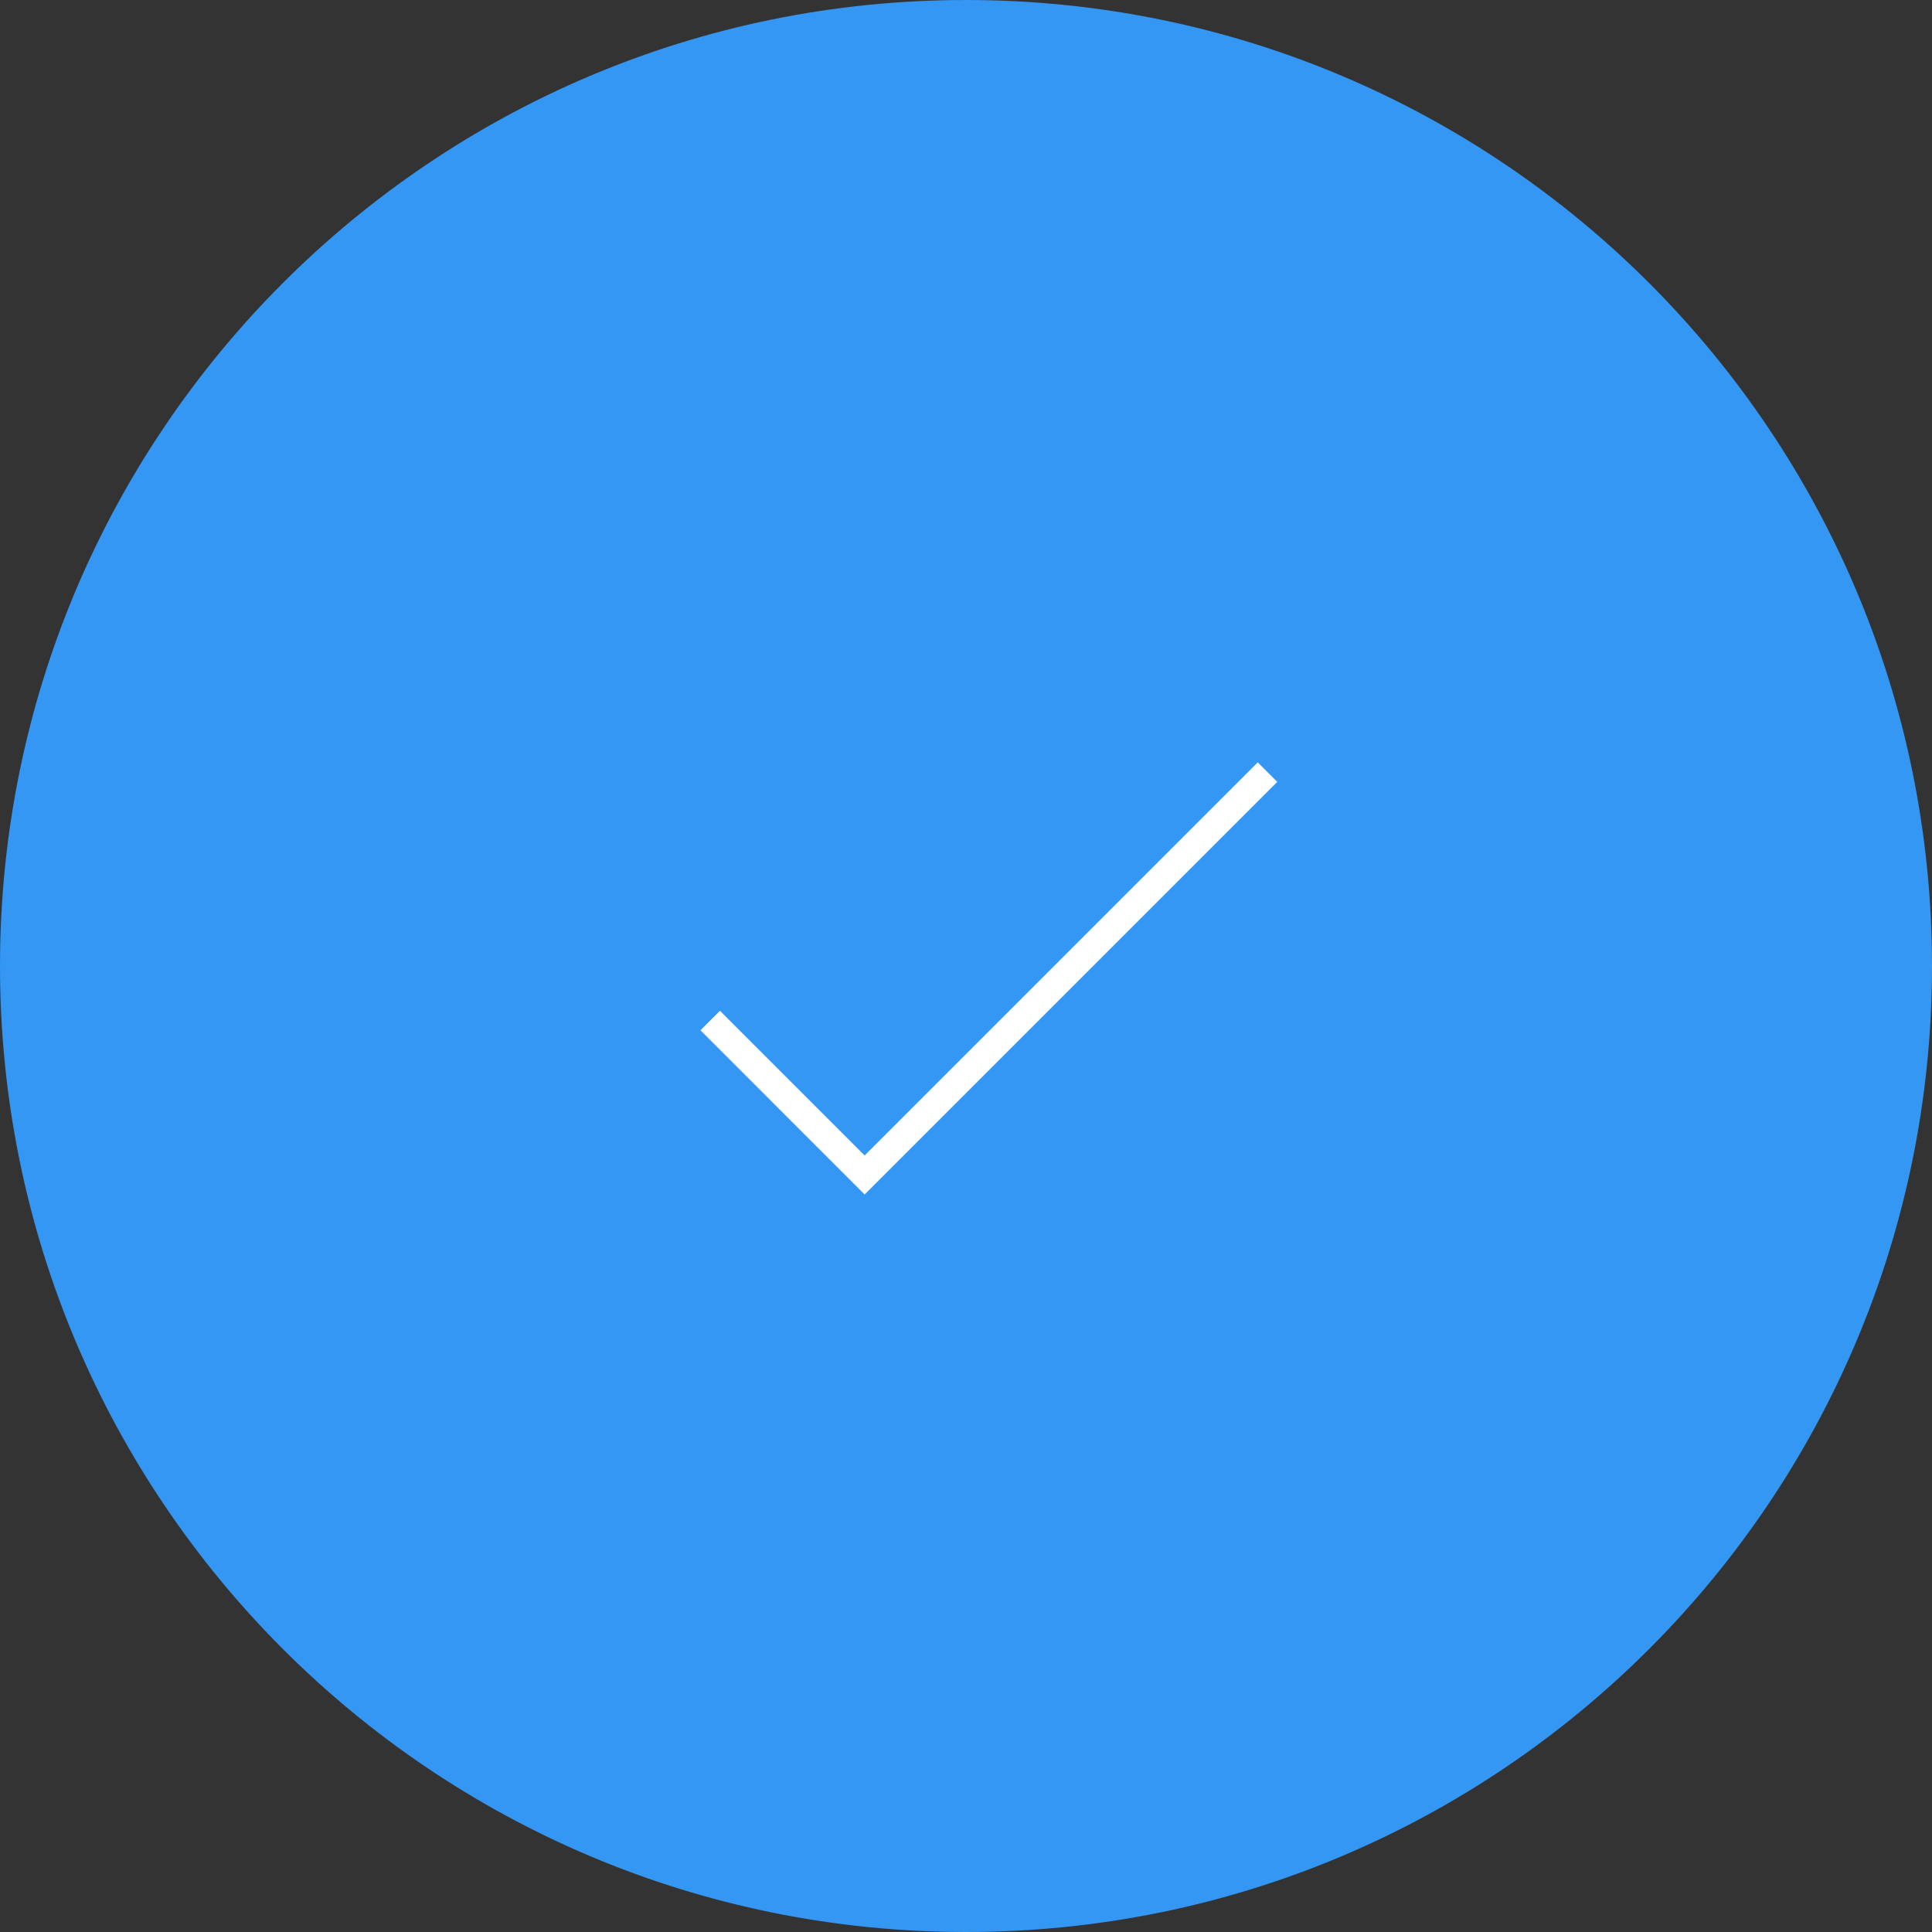 <?xml version="1.0" encoding="UTF-8"?>
<svg width="70px" height="70px" viewBox="0 0 70 70" version="1.1" xmlns="http://www.w3.org/2000/svg" xmlns:xlink="http://www.w3.org/1999/xlink">
    <rect x="0" y="0" width="70" height="70" fill="#333333" stroke="none"/>
    <!-- Generator: sketchtool 55.2 (78181) - https://sketchapp.com -->
    <title>650948B1-ECA6-42F6-8D0B-090989618E8Asvg</title>
    <desc>Created with sketchtool.</desc>
    <g id="Designs" stroke="none" stroke-width="1" fill="none" fill-rule="evenodd">
        <g id="Homepage-1440" transform="translate(-200, -14545)">
            <g id="Group-16" transform="translate(200, 14545)">
                <path d="M35,0 C54.33,-3.55085719e-15 70,15.67 70,35 C70,54.33 54.33,70 35,70 C15.67,70 2.36723813e-15,54.33 0,35 C-2.36723813e-15,15.67 15.67,3.55085719e-15 35,0 Z" id="Rectangle" fill="#3497F3"></path>
                <polygon id="Path" fill="#FFFFFF" transform="translate(35.828, 35.45) rotate(-270) translate(-35.828, -35.45) " points="43.657 39.95 37.707 45.899 37 45.192 42.243 39.95 28 25.707 28.707 25"></polygon>
            </g>
        </g>
    </g>
</svg>
